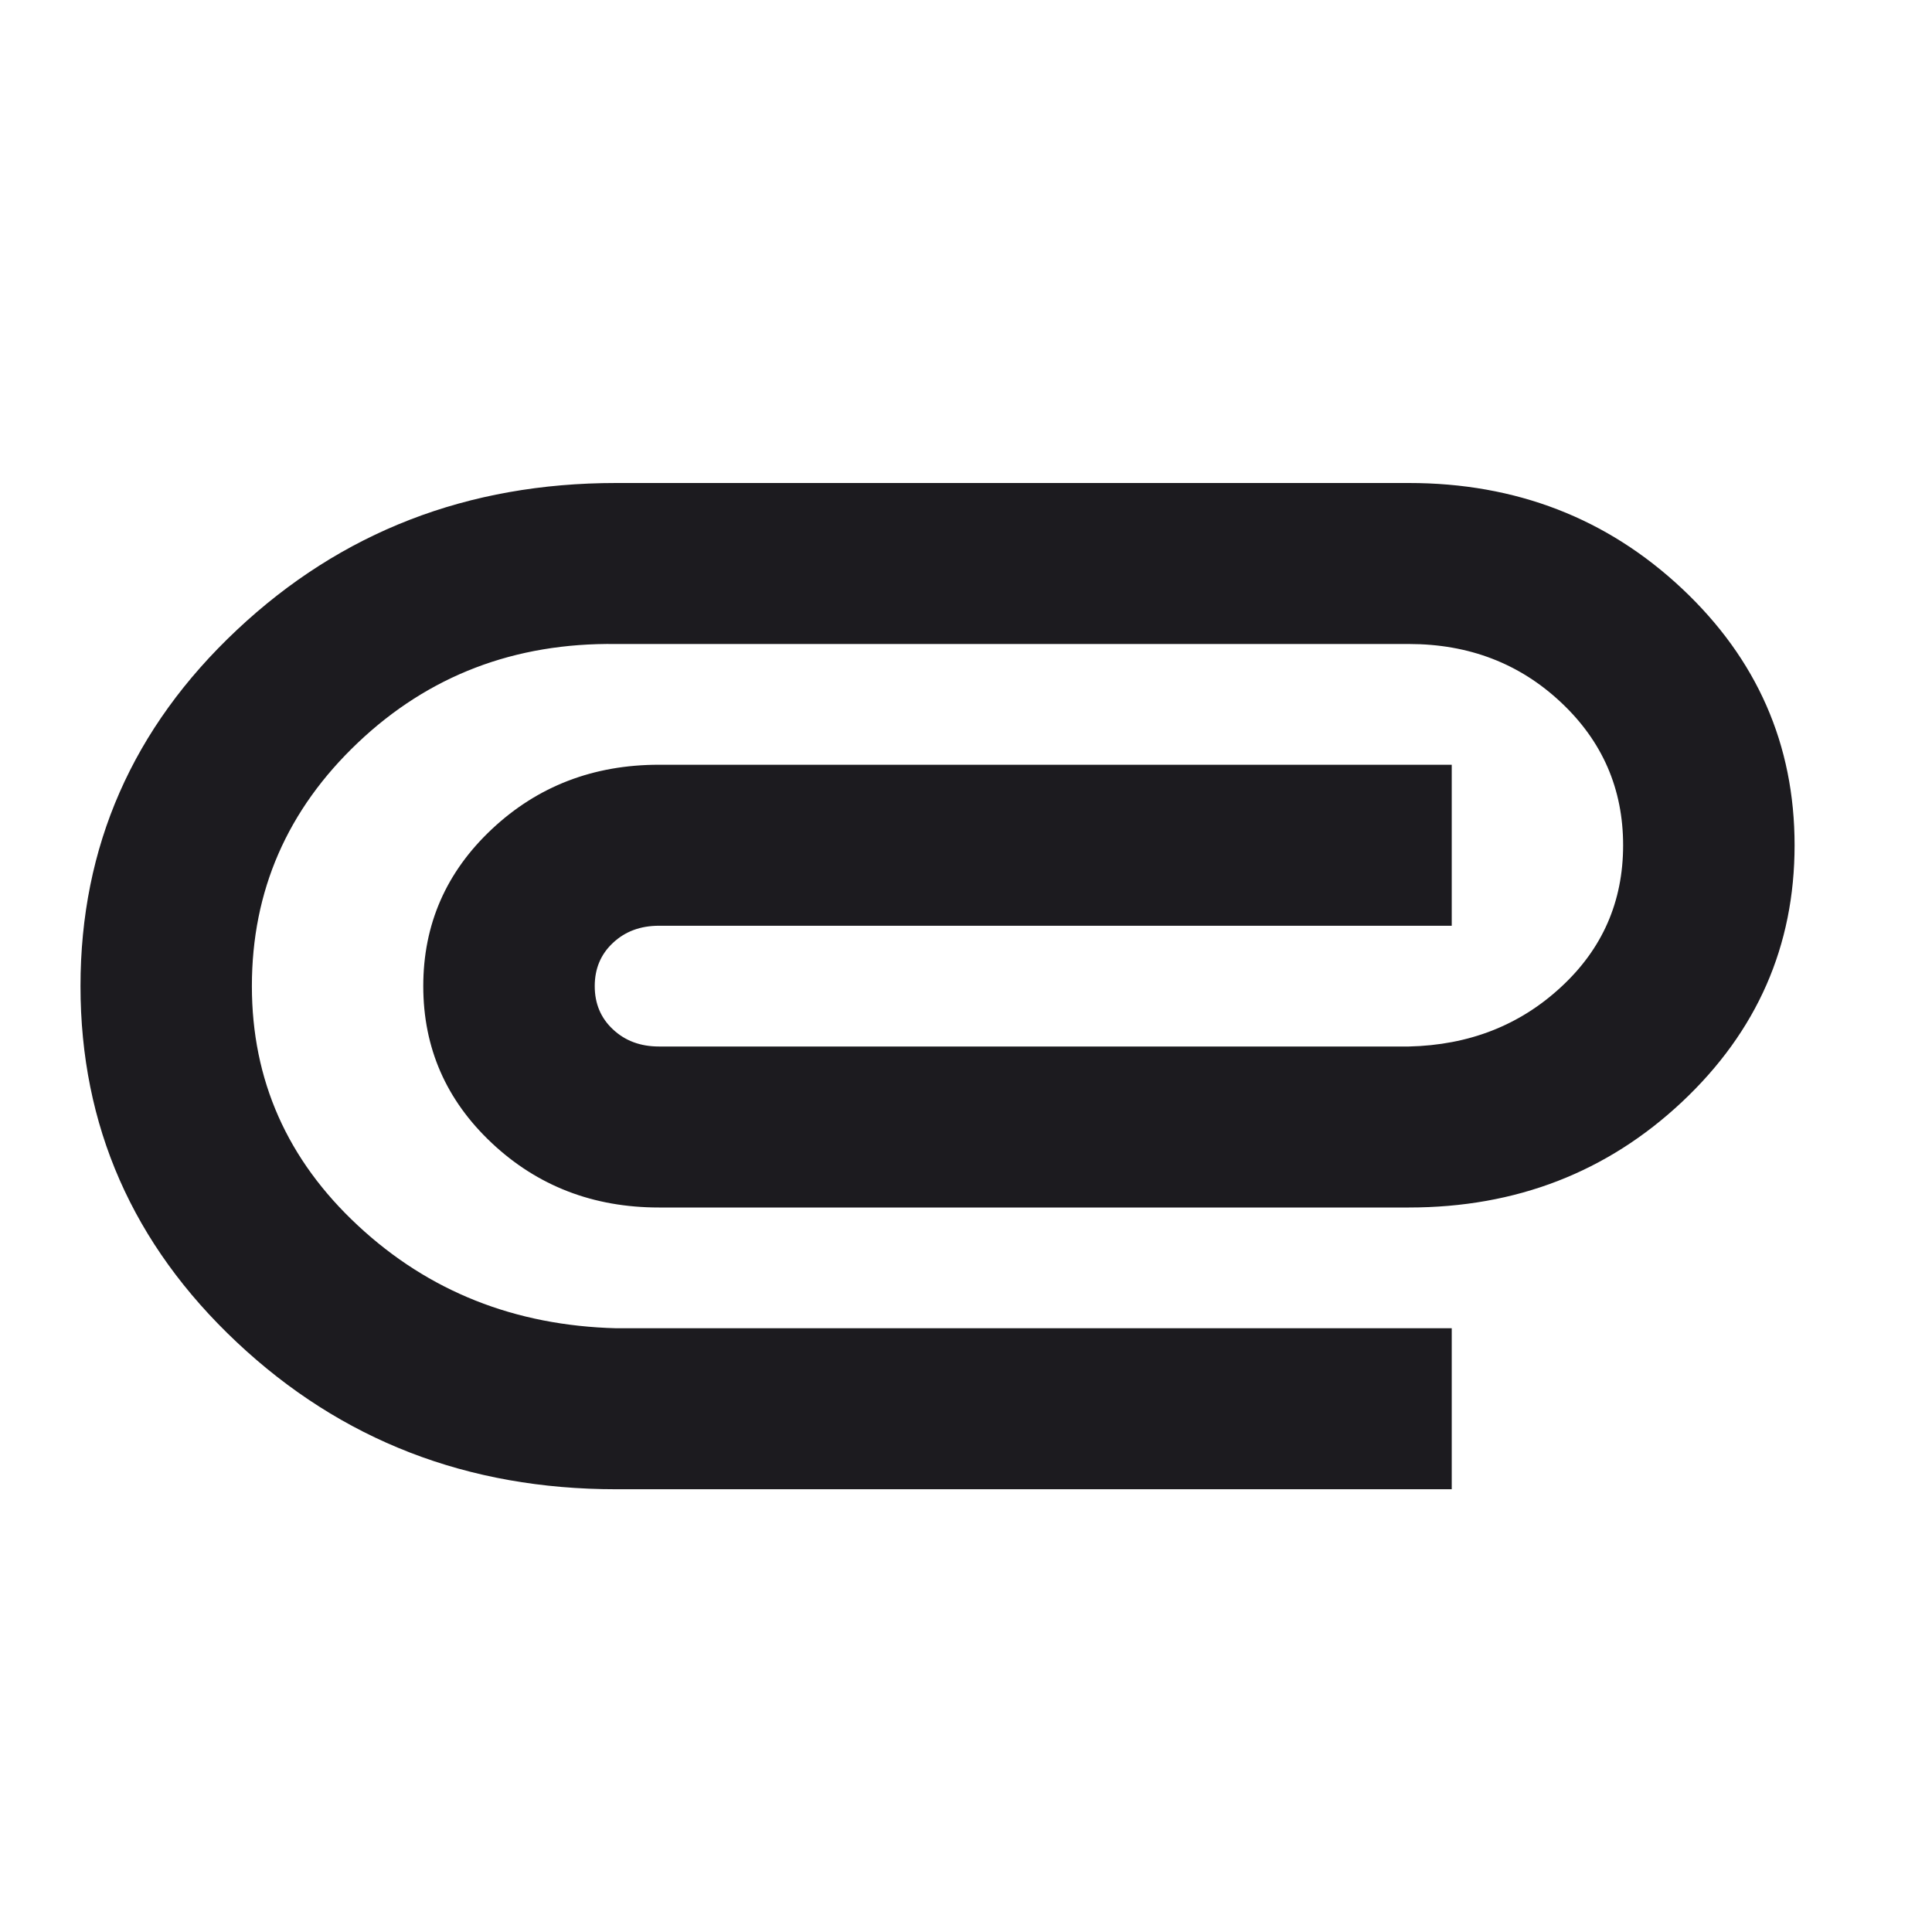 <svg preserveAspectRatio="none" width="100%" height="100%" overflow="visible" style="display: block;" viewBox="0 0 24 24" fill="none" xmlns="http://www.w3.org/2000/svg">
<g id="attachment">
<mask id="mask0_742_9296" style="mask-type:alpha" maskUnits="userSpaceOnUse" x="0" y="0" width="24" height="24">
<rect id="Bounding box" width="24" height="24" fill="#D9D9D9"/>
</mask>
<g mask="url(#mask0_742_9296)">
<path id="attachment_2" d="M7.654 18.5C5.808 18.5 4.238 17.892 2.943 16.675C1.647 15.458 1 13.983 1 12.25C1 10.517 1.647 9.042 2.943 7.825C4.238 6.608 5.808 6 7.654 6H17.502C18.832 6 19.964 6.438 20.895 7.312C21.827 8.188 22.293 9.25 22.293 10.5C22.293 11.75 21.827 12.812 20.895 13.688C19.964 14.562 18.832 15 17.502 15H8.186C7.37 15 6.678 14.733 6.11 14.2C5.542 13.667 5.258 13.017 5.258 12.25C5.258 11.483 5.542 10.833 6.11 10.3C6.678 9.767 7.37 9.5 8.186 9.5H18.034V11.5H8.186C7.955 11.5 7.765 11.571 7.614 11.713C7.463 11.854 7.388 12.033 7.388 12.25C7.388 12.467 7.463 12.646 7.614 12.787C7.765 12.929 7.955 13 8.186 13H17.502C18.247 12.983 18.877 12.738 19.391 12.262C19.906 11.787 20.163 11.2 20.163 10.5C20.163 9.8 19.906 9.208 19.391 8.725C18.877 8.242 18.247 8 17.502 8H7.654C6.394 7.983 5.325 8.392 4.447 9.225C3.568 10.058 3.129 11.067 3.129 12.25C3.129 13.417 3.568 14.408 4.447 15.225C5.325 16.042 6.394 16.467 7.654 16.5H18.034V18.5H7.654Z" fill="#1C1B1F"/>
</g>
</g>
</svg>
